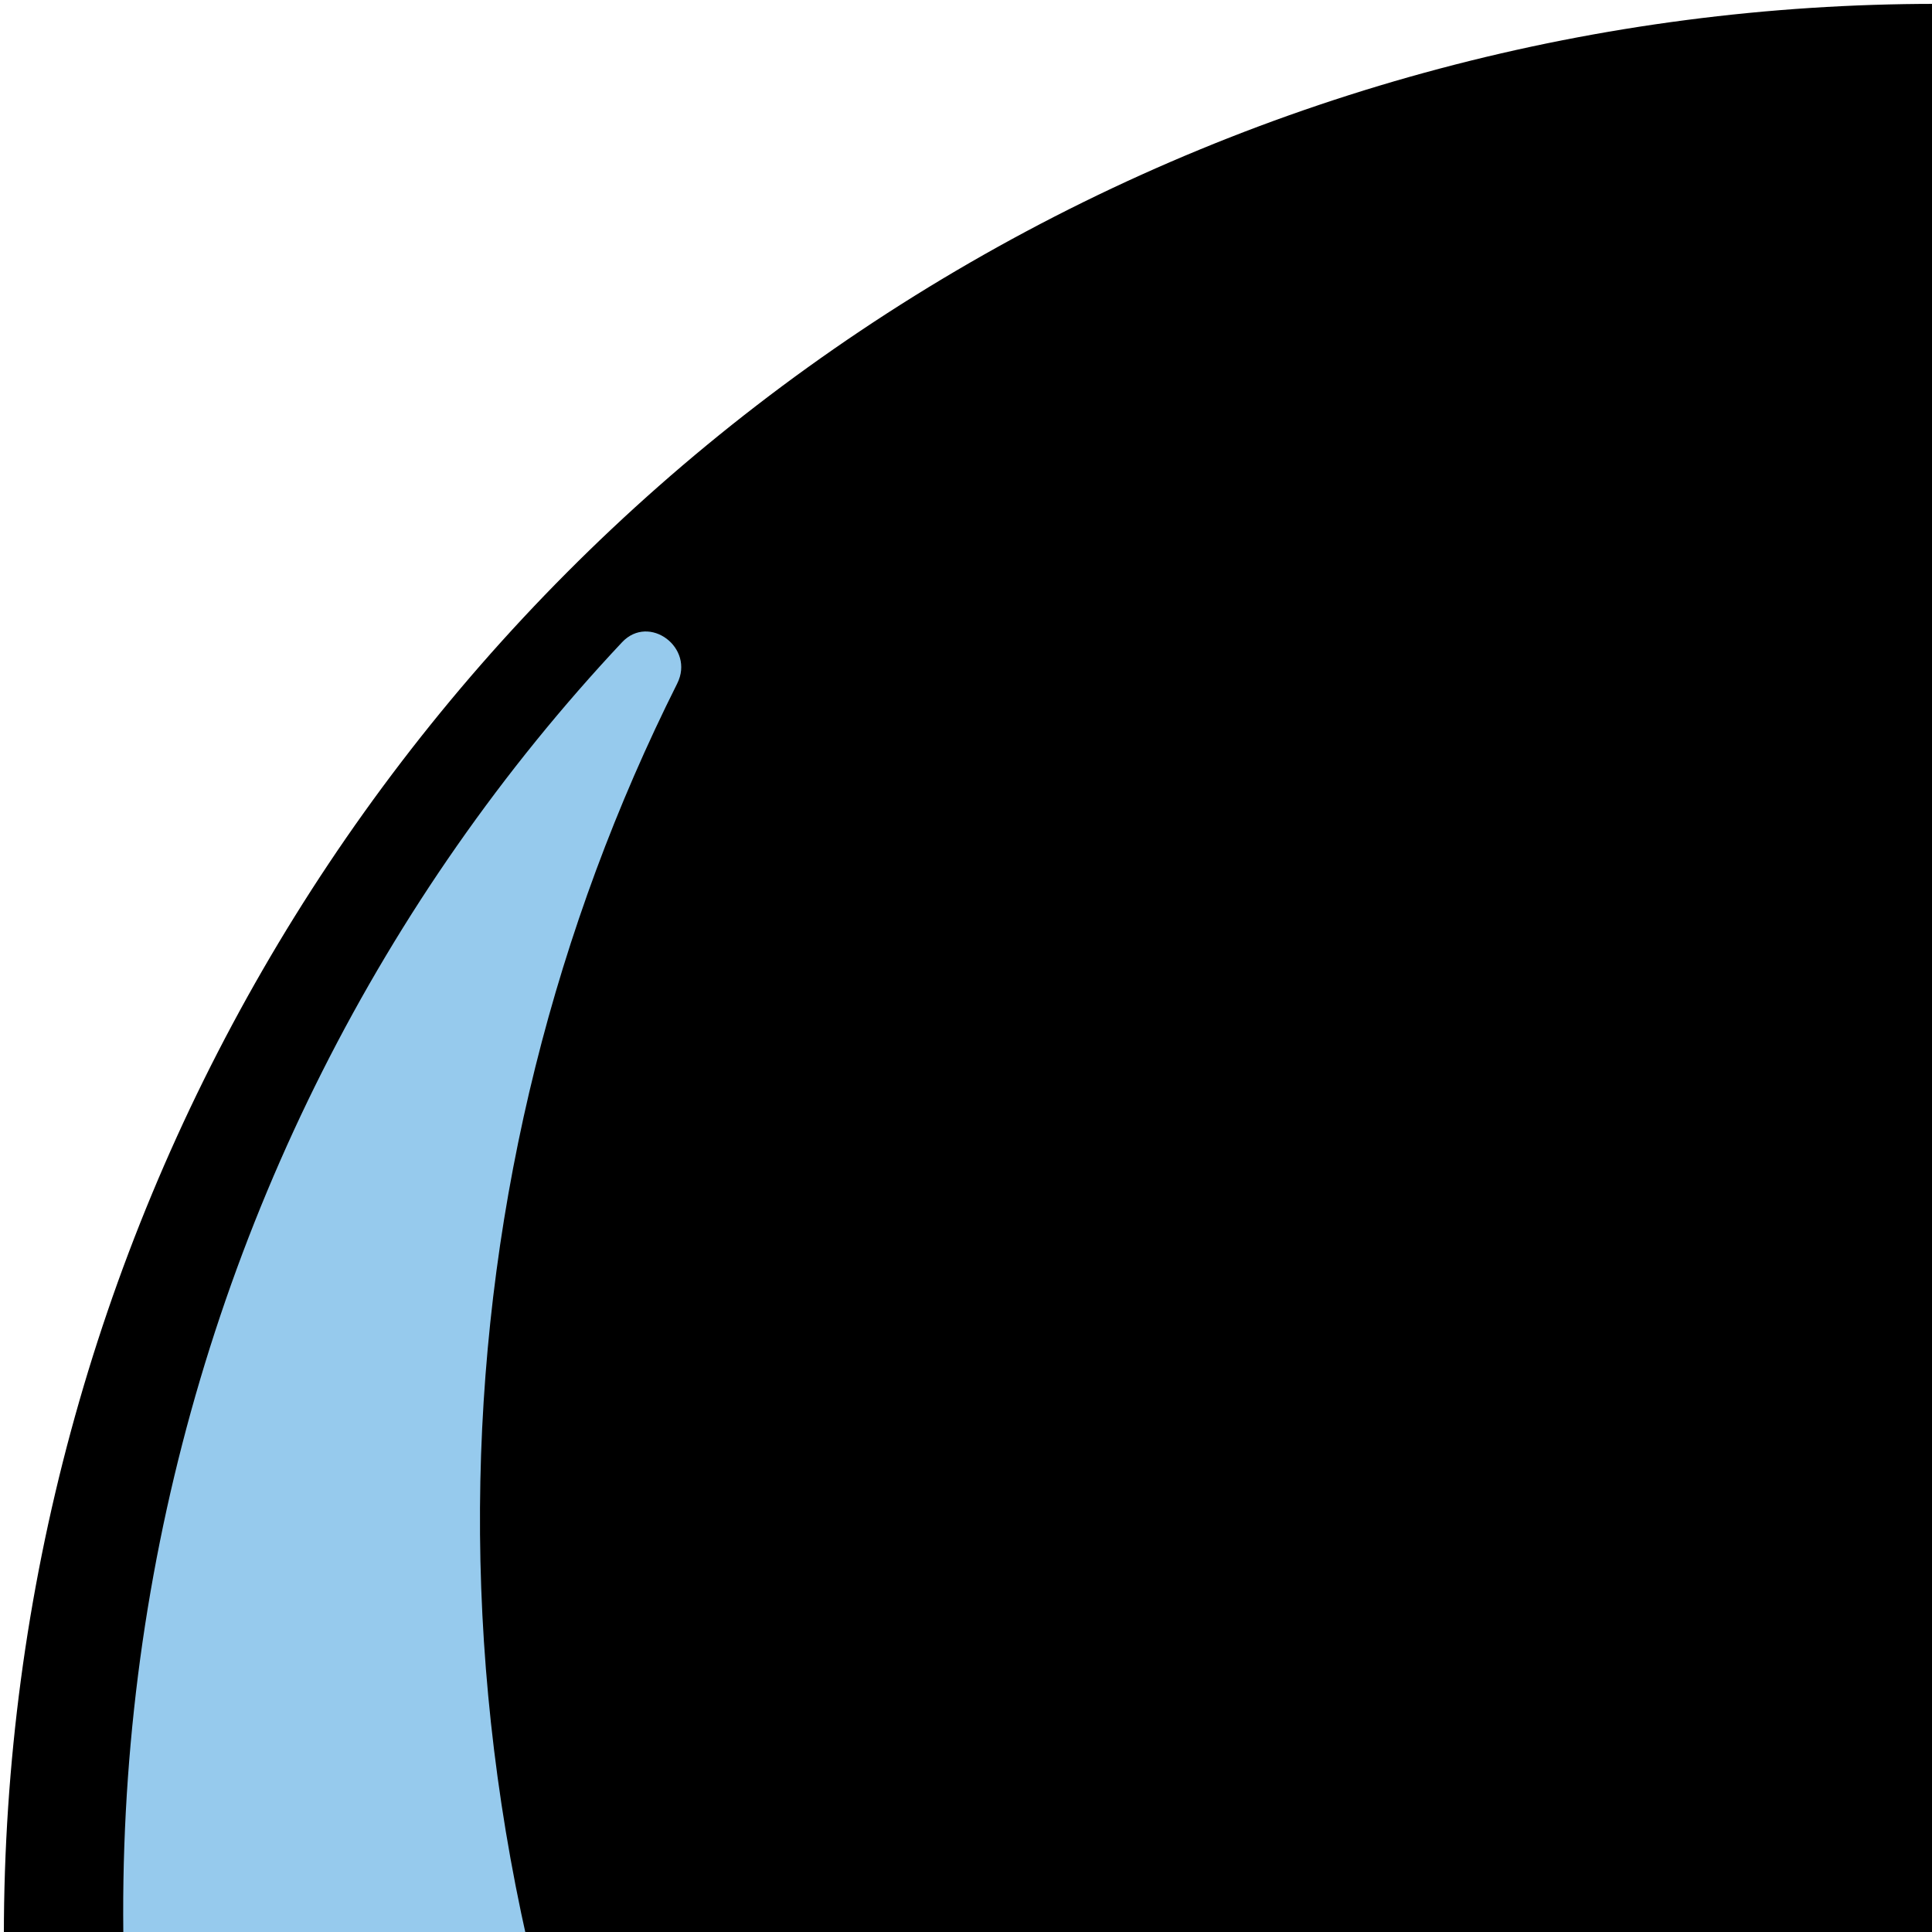 <?xml-stylesheet type="text/css" href="../../../css/2-modules/modules.css"?>
<svg 
id="water-bubble" 
data-name="animation-space"
xmlns="http://www.w3.org/2000/svg" 
viewBox="0 0 250 250"
width="100%"
>
    <!-- water bubble  -->
    <g data-name="body" id="body">

      <circle id="main-circle" cx="250.5" cy="250.5" r="250"/>
      <path fill="#96caed" data-name="shadow" class="shadow" d="M271.68 436.92c-79.94-7.58-150.85-58.3-185.39-132.87-34.7-74.95-30.1-152.89 1.34-215.6 2.32-4.63-3.63-9.08-7.14-5.34-61.86 65.93-85.38 167.58-43.3 265.07 33.46 77.5 105.34 131.27 187.4 139.34 72.9 7.18 137-17.87 183-61.43 6.17-5.85-.62-16.26-8.15-12.46-37.2 18.76-80.63 27.76-127.76 23.3z"/>
      <circle data-name="shine-cirlce" class="shine" opacity="0.55" cx="360.07" cy="105.01" r="39.7"/>
      <path data-name="shine-rectangle" class="shine" d="M424.03 339.35h-.25a24.07 24.07 0 01-24-24c11.64-45.32 15.94-89.32 0-129.7a24.07 24.07 0 0124-24h.25c7.53 0 18.43 4.38 24 24 10.22 35.8 11.82 83.03 0 129.7-5.34 15.42-10.8 24-24 24z"/>
    </g>

</svg>
